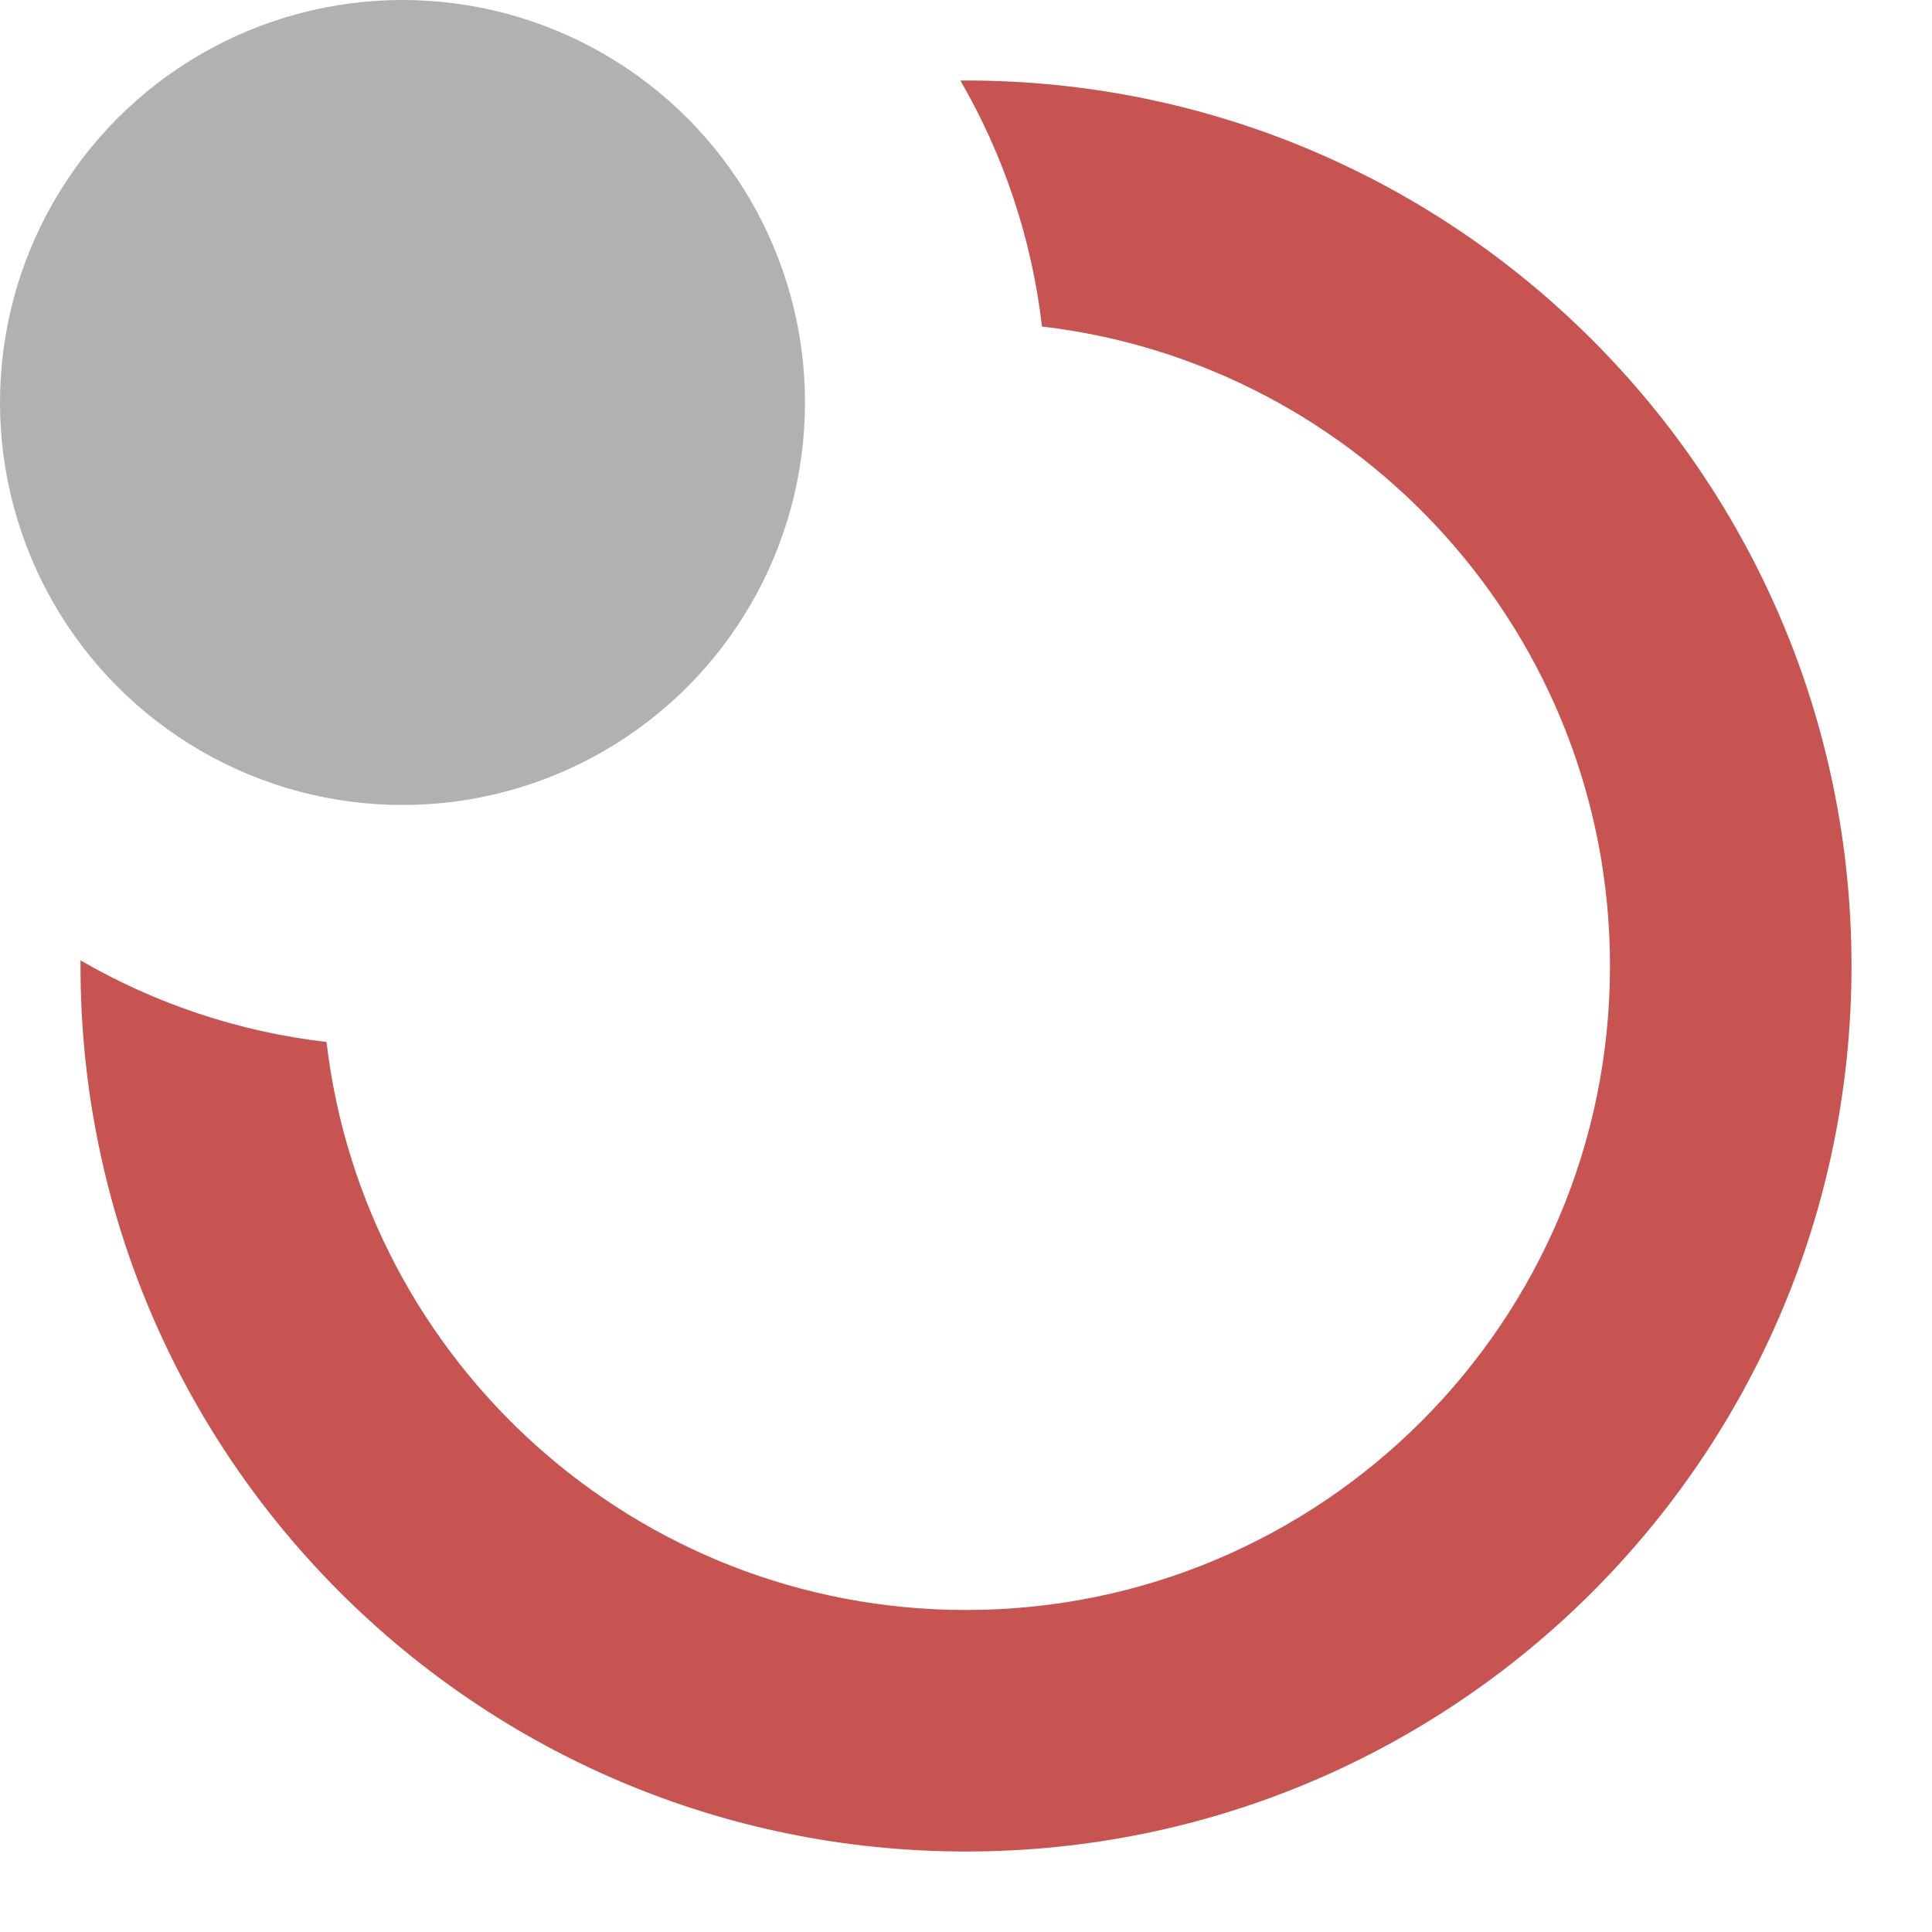 <!-- Copyright 2000-2021 JetBrains s.r.o. Use of this source code is governed by the Apache 2.0 license that can be found in the LICENSE file. -->
<svg xmlns="http://www.w3.org/2000/svg" width="12" height="12" viewBox="0 0 12 12">
  <g fill="none" fill-rule="evenodd">
    <circle cx="2.5" cy="2.5" r="2.5" fill="#AFB1B3"/>
    <path fill="#C75450" d="M0.5,5.965 C0.959,6.231 1.476,6.408 2.028,6.472 C2.261,8.459 3.951,10 6,10 C8.209,10 10,8.209 10,6 C10,3.951 8.459,2.261 6.472,2.028 C6.408,1.476 6.231,0.959 5.965,0.5 C5.977,0.5 5.988,0.5 6,0.5 C9.038,0.5 11.5,2.962 11.5,6 C11.5,9.038 9.038,11.5 6,11.5 C2.962,11.5 0.5,9.038 0.5,6 C0.5,5.988 0.5,5.977 0.5,5.965 Z"/>
  </g>
</svg>
